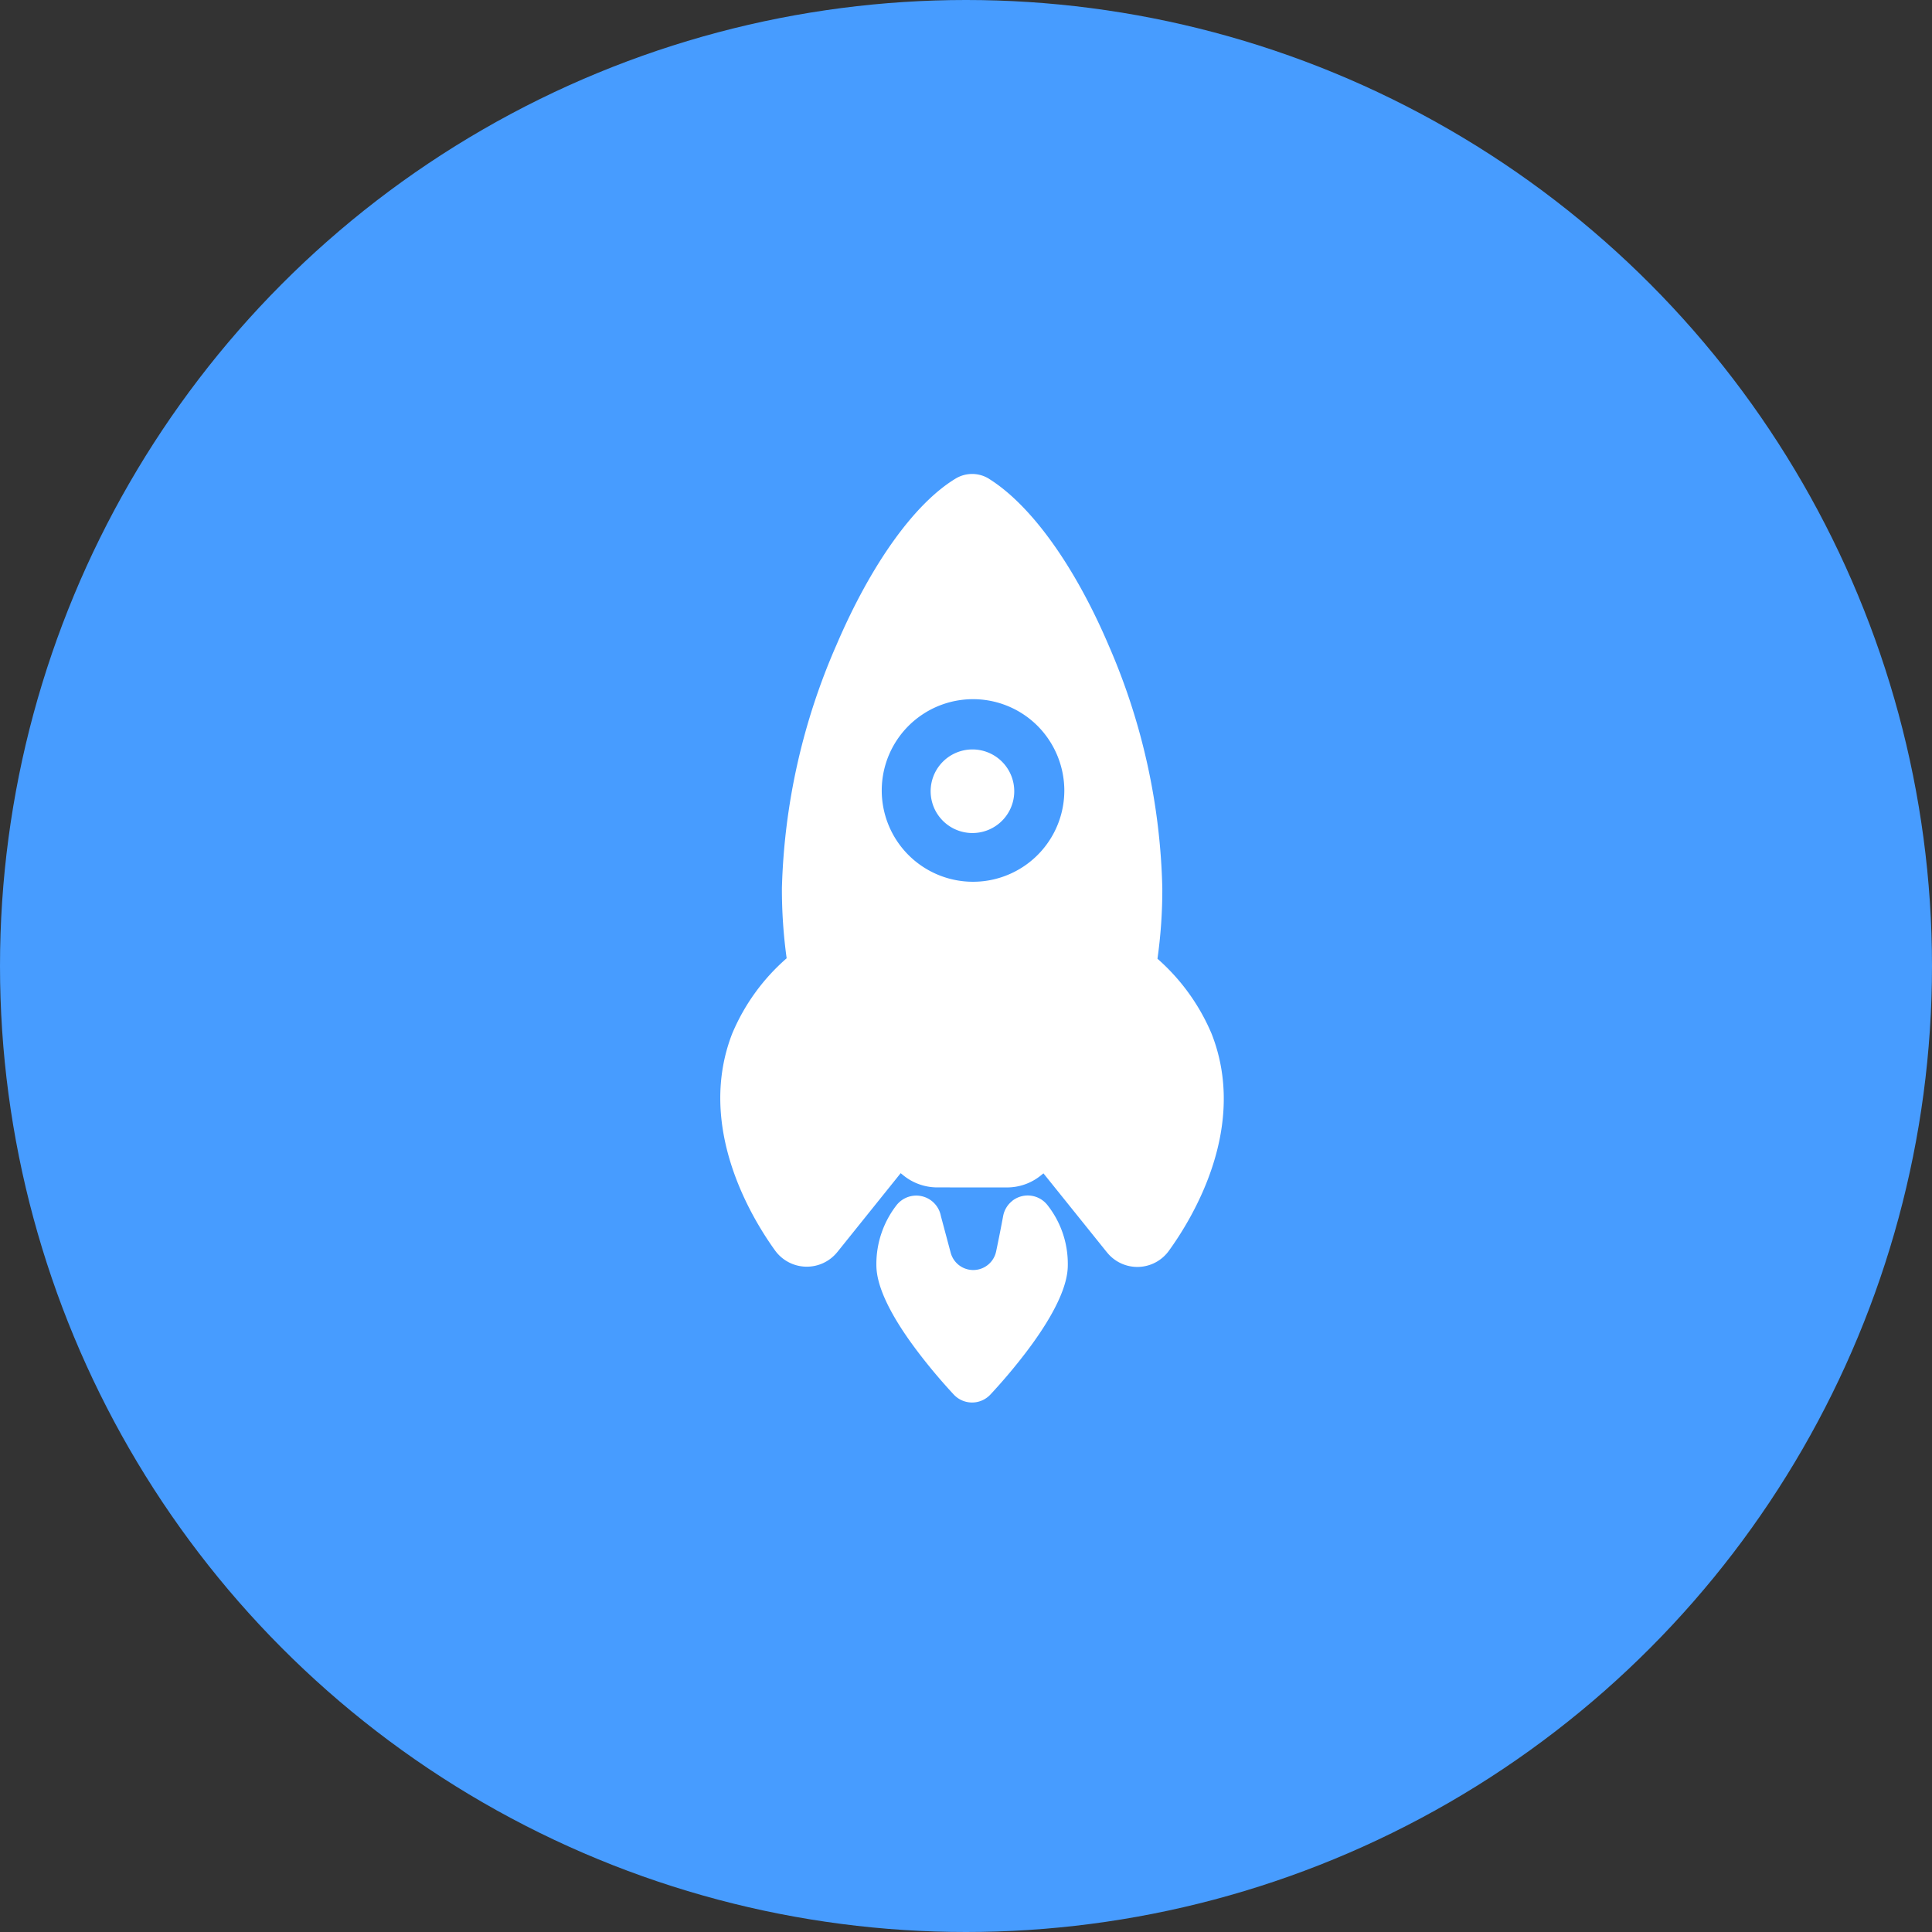 <svg xmlns="http://www.w3.org/2000/svg" width="159" height="159" viewBox="0 0 159 159"><rect x="0" y="0" width="159" height="159" fill="#333333" stroke="none"/><defs><style>.a{fill:#479cff;}.b{fill:#fff;}</style></defs><g transform="translate(-1367 -283)"><circle class="a" cx="79.5" cy="79.5" r="79.5" transform="translate(1367 283)"/><g transform="translate(1402.992 361.366) rotate(-45)"><path class="b" d="M24.685,11.024a3.44,3.44,0,1,0,2.432,1.006A3.44,3.44,0,0,0,24.685,11.024Z" transform="translate(15.822 7.308)"/><path class="b" d="M59.658,4.577a.036.036,0,0,1,0-.011,2.628,2.628,0,0,0-1.95-1.972c-3.84-.937-9.883.062-16.577,2.742A53.326,53.326,0,0,0,23.785,16.319a41.331,41.331,0,0,0-3.809,4.361,16.882,16.882,0,0,0-7.548,1.213C4.986,25.169,2.861,33.549,2.3,36.99a3.222,3.222,0,0,0,3.5,3.737h.016l8.289-.905c.011.106.022.2.031.291a4.428,4.428,0,0,0,1.276,2.671l4.045,4.049a4.418,4.418,0,0,0,2.669,1.278l.277.029-.9,8.279v.016a3.2,3.2,0,0,0,3.708,3.508c3.461-.557,11.837-2.656,15.1-10.138a17.036,17.036,0,0,0,1.217-7.519A40.568,40.568,0,0,0,45.9,38.478,52.925,52.925,0,0,0,56.9,21.27c2.667-6.619,3.67-12.706,2.757-16.695Zm-13.8,22.538A7.513,7.513,0,1,1,48.1,21.762a7.574,7.574,0,0,1-2.241,5.353Z" transform="translate(0 0)"/><path class="b" d="M18.059,30.127a2.062,2.062,0,0,0-1.417.345c-.823.563-1.651,1.12-2.485,1.662a1.923,1.923,0,0,1-2.707-2.577l1.565-2.707a2.062,2.062,0,0,0-1.954-3.21,7.9,7.9,0,0,0-4.592,2.249C6,26.362,4.563,27.8,3.791,33.269a46.132,46.132,0,0,0-.416,4.738,2.062,2.062,0,0,0,2.062,2.115h.051a46.381,46.381,0,0,0,4.742-.412c5.473-.774,6.908-2.209,7.381-2.682a7.8,7.8,0,0,0,2.242-4.606,2.062,2.062,0,0,0-1.794-2.3Z" transform="translate(0.936 17.804)"/></g></g></svg>